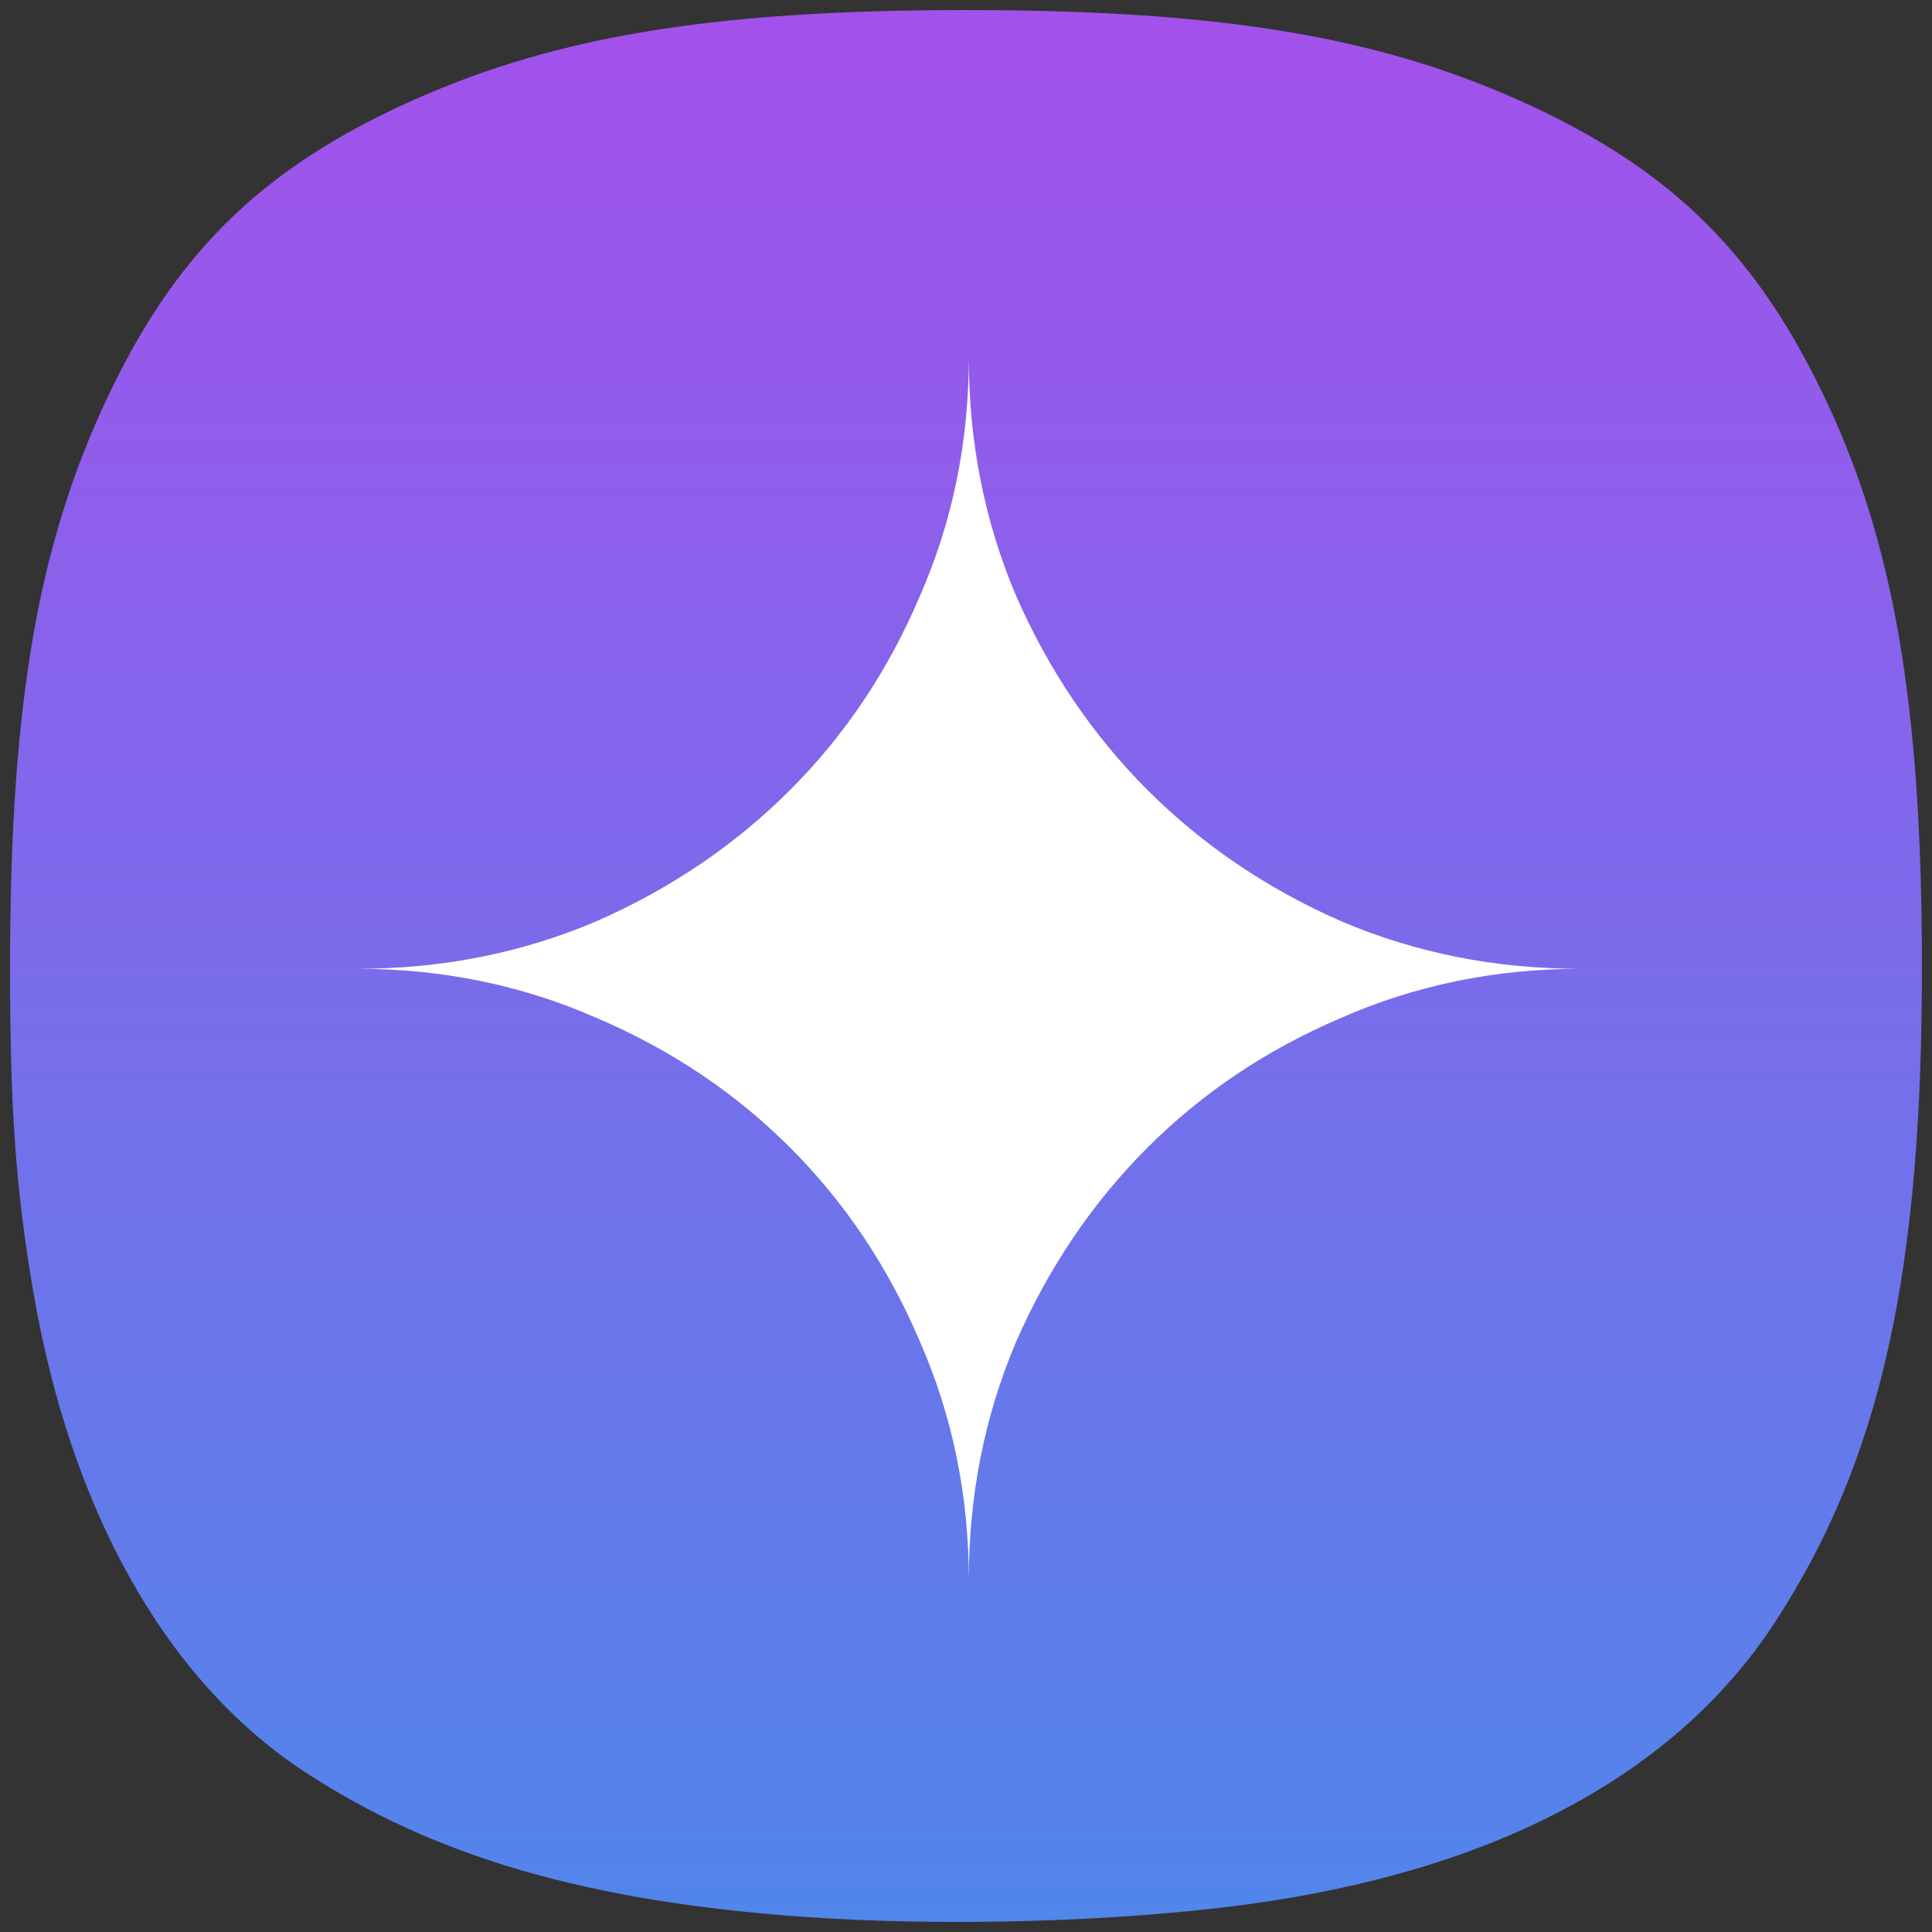 <svg width="192" height="192" viewBox="0 0 192 192" fill="none" xmlns="http://www.w3.org/2000/svg">
<rect x="0" y="0" width="192" height="192" fill="#333333" stroke="none"/>
<path d="M79.864 190.494C58.452 188.98 43.104 184.514 30.23 176.052C16.452 166.996 6.939 150.04 3.232 127.931C1.518 117.708 0.972 109.739 1.001 95.375C1.052 69.88 3.788 54.081 10.678 39.5C17.289 25.507 25.574 17.217 39.478 10.681C54.248 3.738 70.234 1 95.995 1C121.757 1 137.743 3.738 152.512 10.681C166.404 17.211 174.634 25.44 181.334 39.5C188.169 53.845 190.937 69.844 190.999 95.375C191.075 126.436 186.923 145.115 176.35 161.286C166.477 176.388 148.497 185.963 123.79 189.276C110.91 191.003 93.779 191.478 79.864 190.494Z" fill="url(#paint0_linear_108_39)"/>
<path fill-rule="evenodd" clip-rule="evenodd" d="M91.419 133.325C94.659 140.714 96.279 148.609 96.279 157.011C96.279 148.609 97.847 140.714 100.986 133.325C104.224 125.936 108.576 119.508 114.042 114.042C119.51 108.576 125.936 104.275 133.325 101.137C140.714 97.898 148.611 96.278 157.011 96.278C148.611 96.278 140.714 94.709 133.325 91.571C125.936 88.332 119.51 83.98 114.042 78.514C108.576 73.048 104.224 66.62 100.986 59.231C97.847 51.842 96.279 43.947 96.279 35.545C96.279 43.947 94.659 51.842 91.419 59.231C88.283 66.62 83.98 73.048 78.514 78.514C73.049 83.98 66.62 88.332 59.231 91.571C51.842 94.709 43.947 96.278 35.545 96.278C43.947 96.278 51.842 97.898 59.231 101.137C66.62 104.275 73.049 108.576 78.514 114.042C83.98 119.508 88.283 125.936 91.419 133.325Z" fill="white"/>
<defs>
<linearGradient id="paint0_linear_108_39" x1="96" y1="1" x2="96" y2="191" gradientUnits="userSpaceOnUse">
<stop stop-color="#A351EB"/>
<stop offset="1" stop-color="#5186EB"/>
</linearGradient>
</defs>
</svg>
